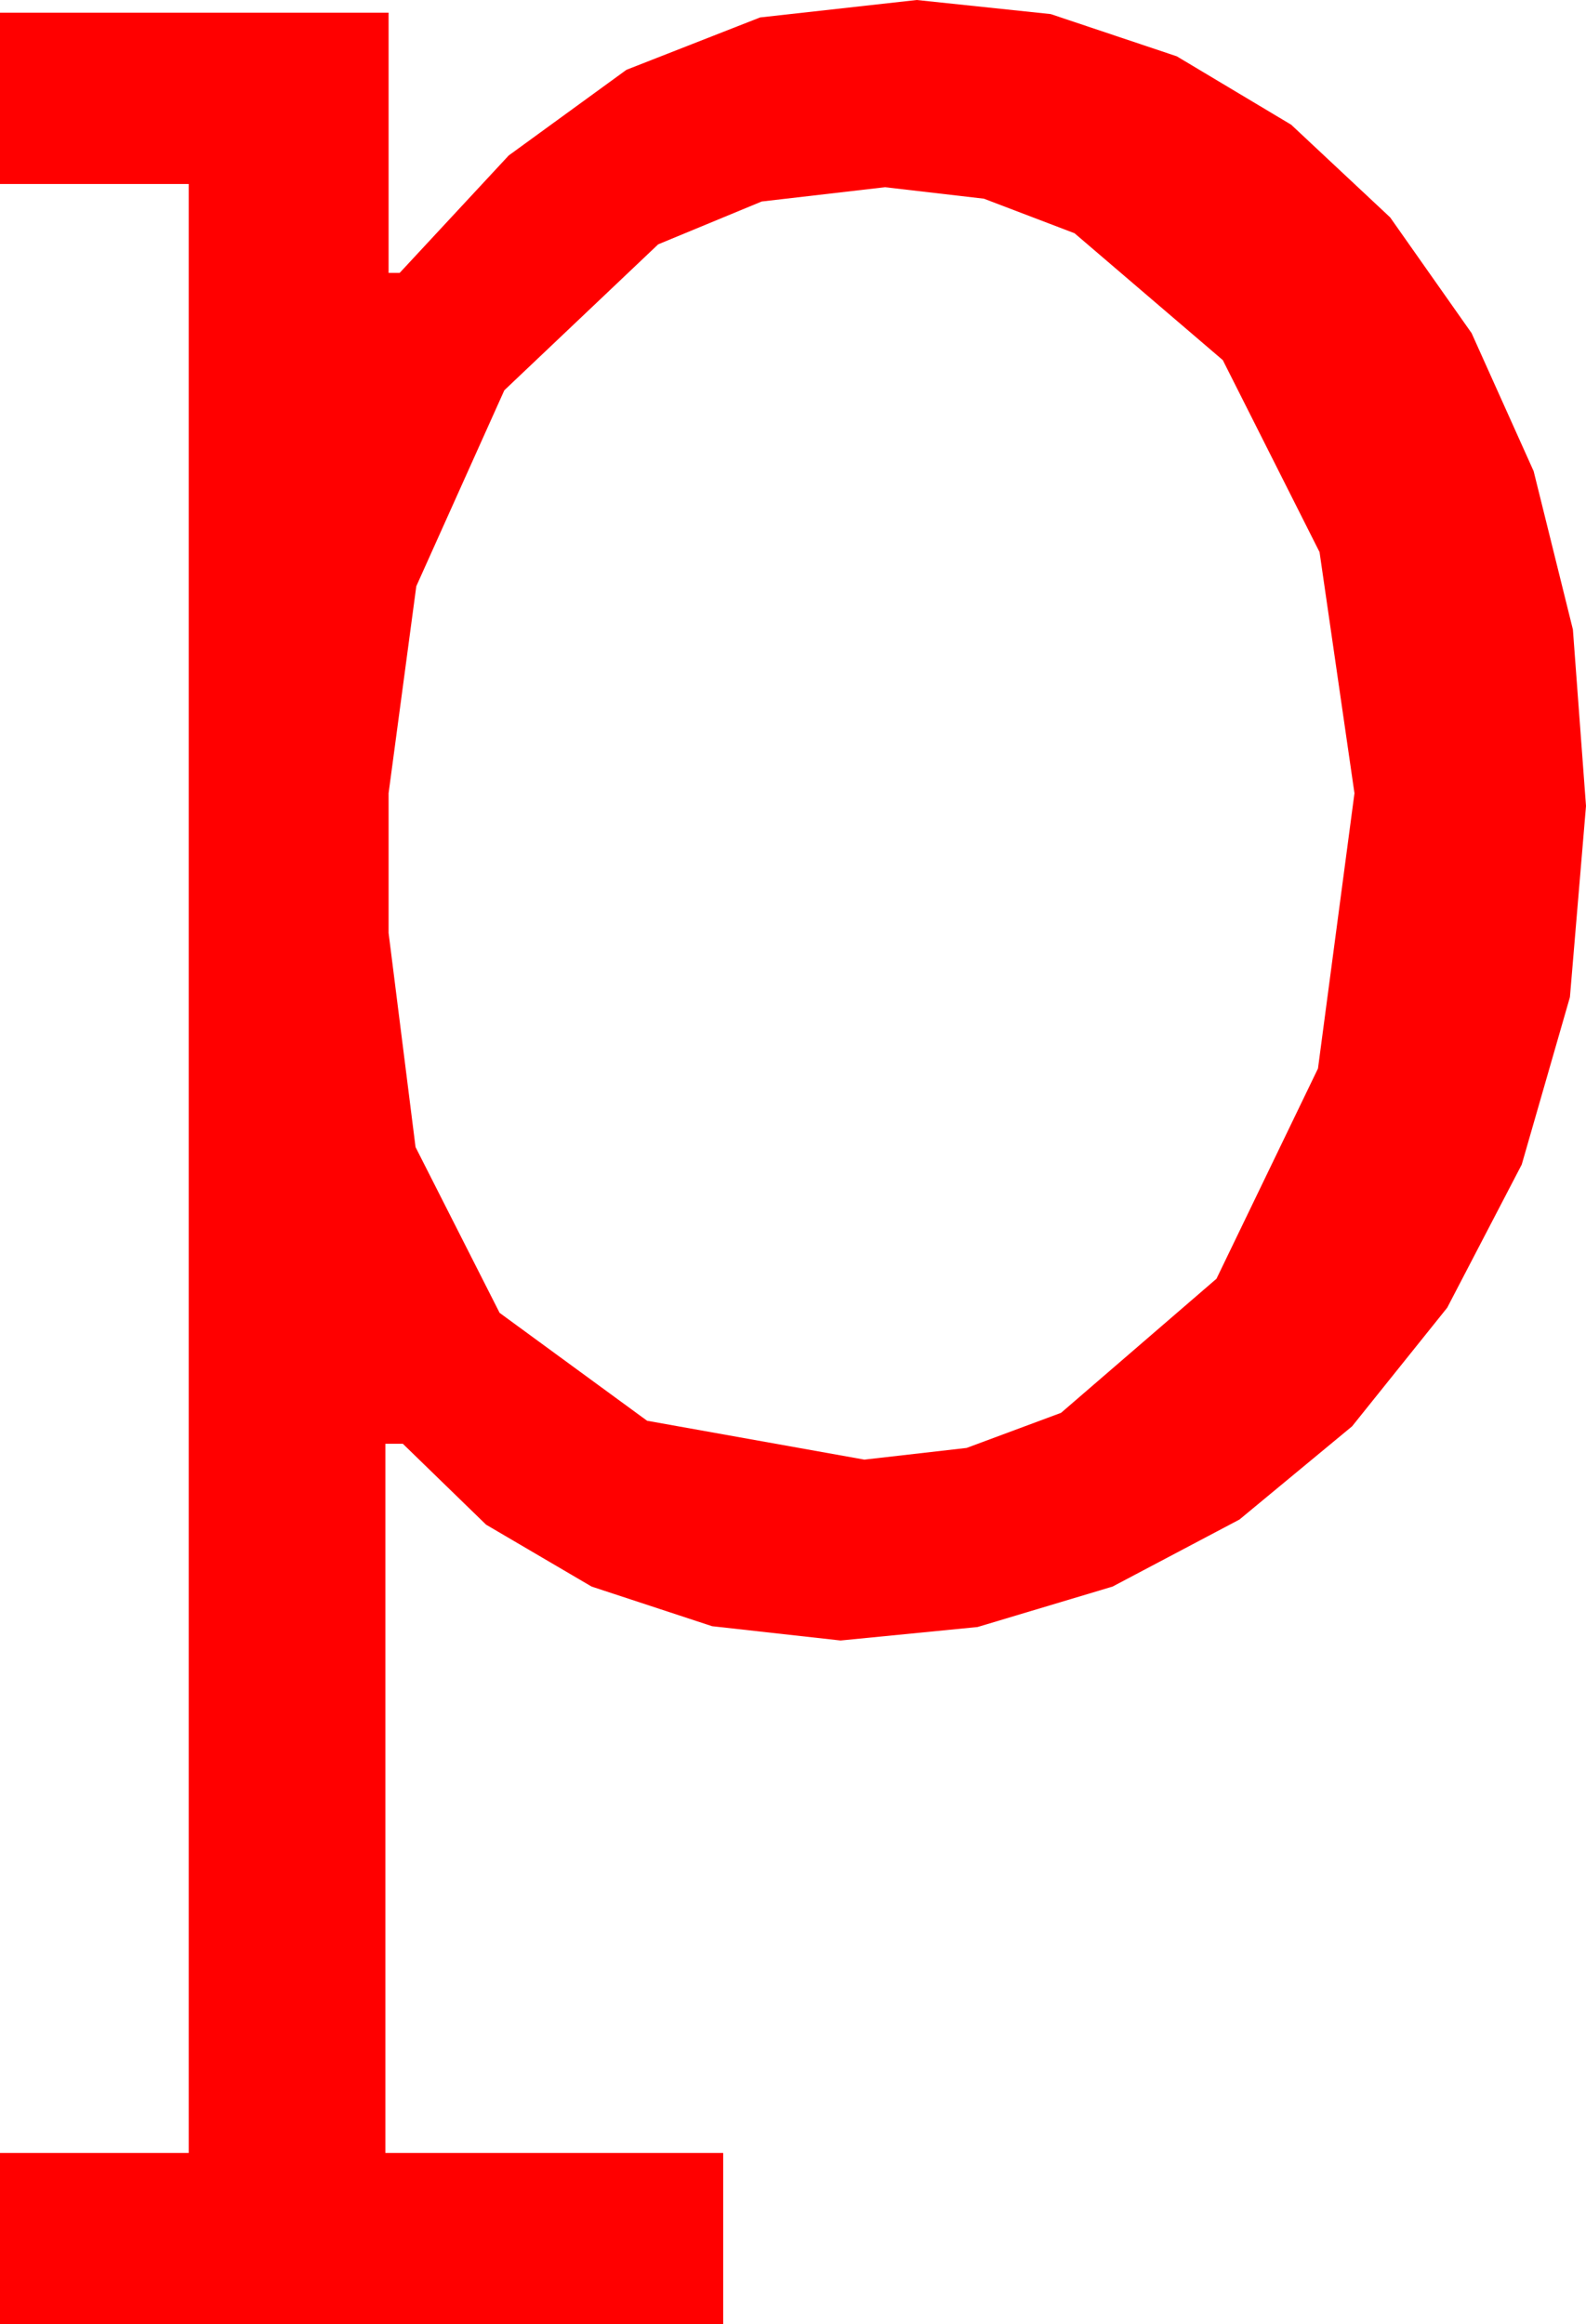 <?xml version="1.0" encoding="utf-8"?>
<!DOCTYPE svg PUBLIC "-//W3C//DTD SVG 1.1//EN" "http://www.w3.org/Graphics/SVG/1.1/DTD/svg11.dtd">
<svg width="29.297" height="42.92" xmlns="http://www.w3.org/2000/svg" xmlns:xlink="http://www.w3.org/1999/xlink" xmlns:xml="http://www.w3.org/XML/1998/namespace" version="1.1">
  <g>
    <g>
      <path style="fill:#FF0000;fill-opacity:1" d="M16.348,3.457L14.07,3.721 12.158,4.512 9.316,7.207 7.69,10.825 7.178,14.648 7.178,17.227 7.676,21.182 9.229,24.243 11.953,26.235 15.967,26.953 17.856,26.737 19.6,26.089 22.471,23.613 24.346,19.731 25.02,14.648 24.375,10.195 22.588,6.65 19.849,4.307 18.175,3.669 16.348,3.457z M16.934,0L19.409,0.26 21.738,1.04 23.851,2.303 25.679,4.014 27.184,6.152 28.33,8.701 29.055,11.624 29.297,14.883 29,18.413 28.11,21.504 26.733,24.148 24.976,26.338 22.896,28.059 20.552,29.297 18.058,30.044 15.527,30.293 13.154,30.029 10.928,29.297 8.979,28.154 7.441,26.66 7.119,26.66 7.119,39.756 13.359,39.756 13.359,42.92 0,42.92 0,39.756 3.486,39.756 3.486,3.398 0,3.398 0,0.234 7.178,0.234 7.178,5.039 7.383,5.039 9.397,2.871 11.572,1.289 14.041,0.322 16.934,0z" />
    </g>
  </g>
</svg>